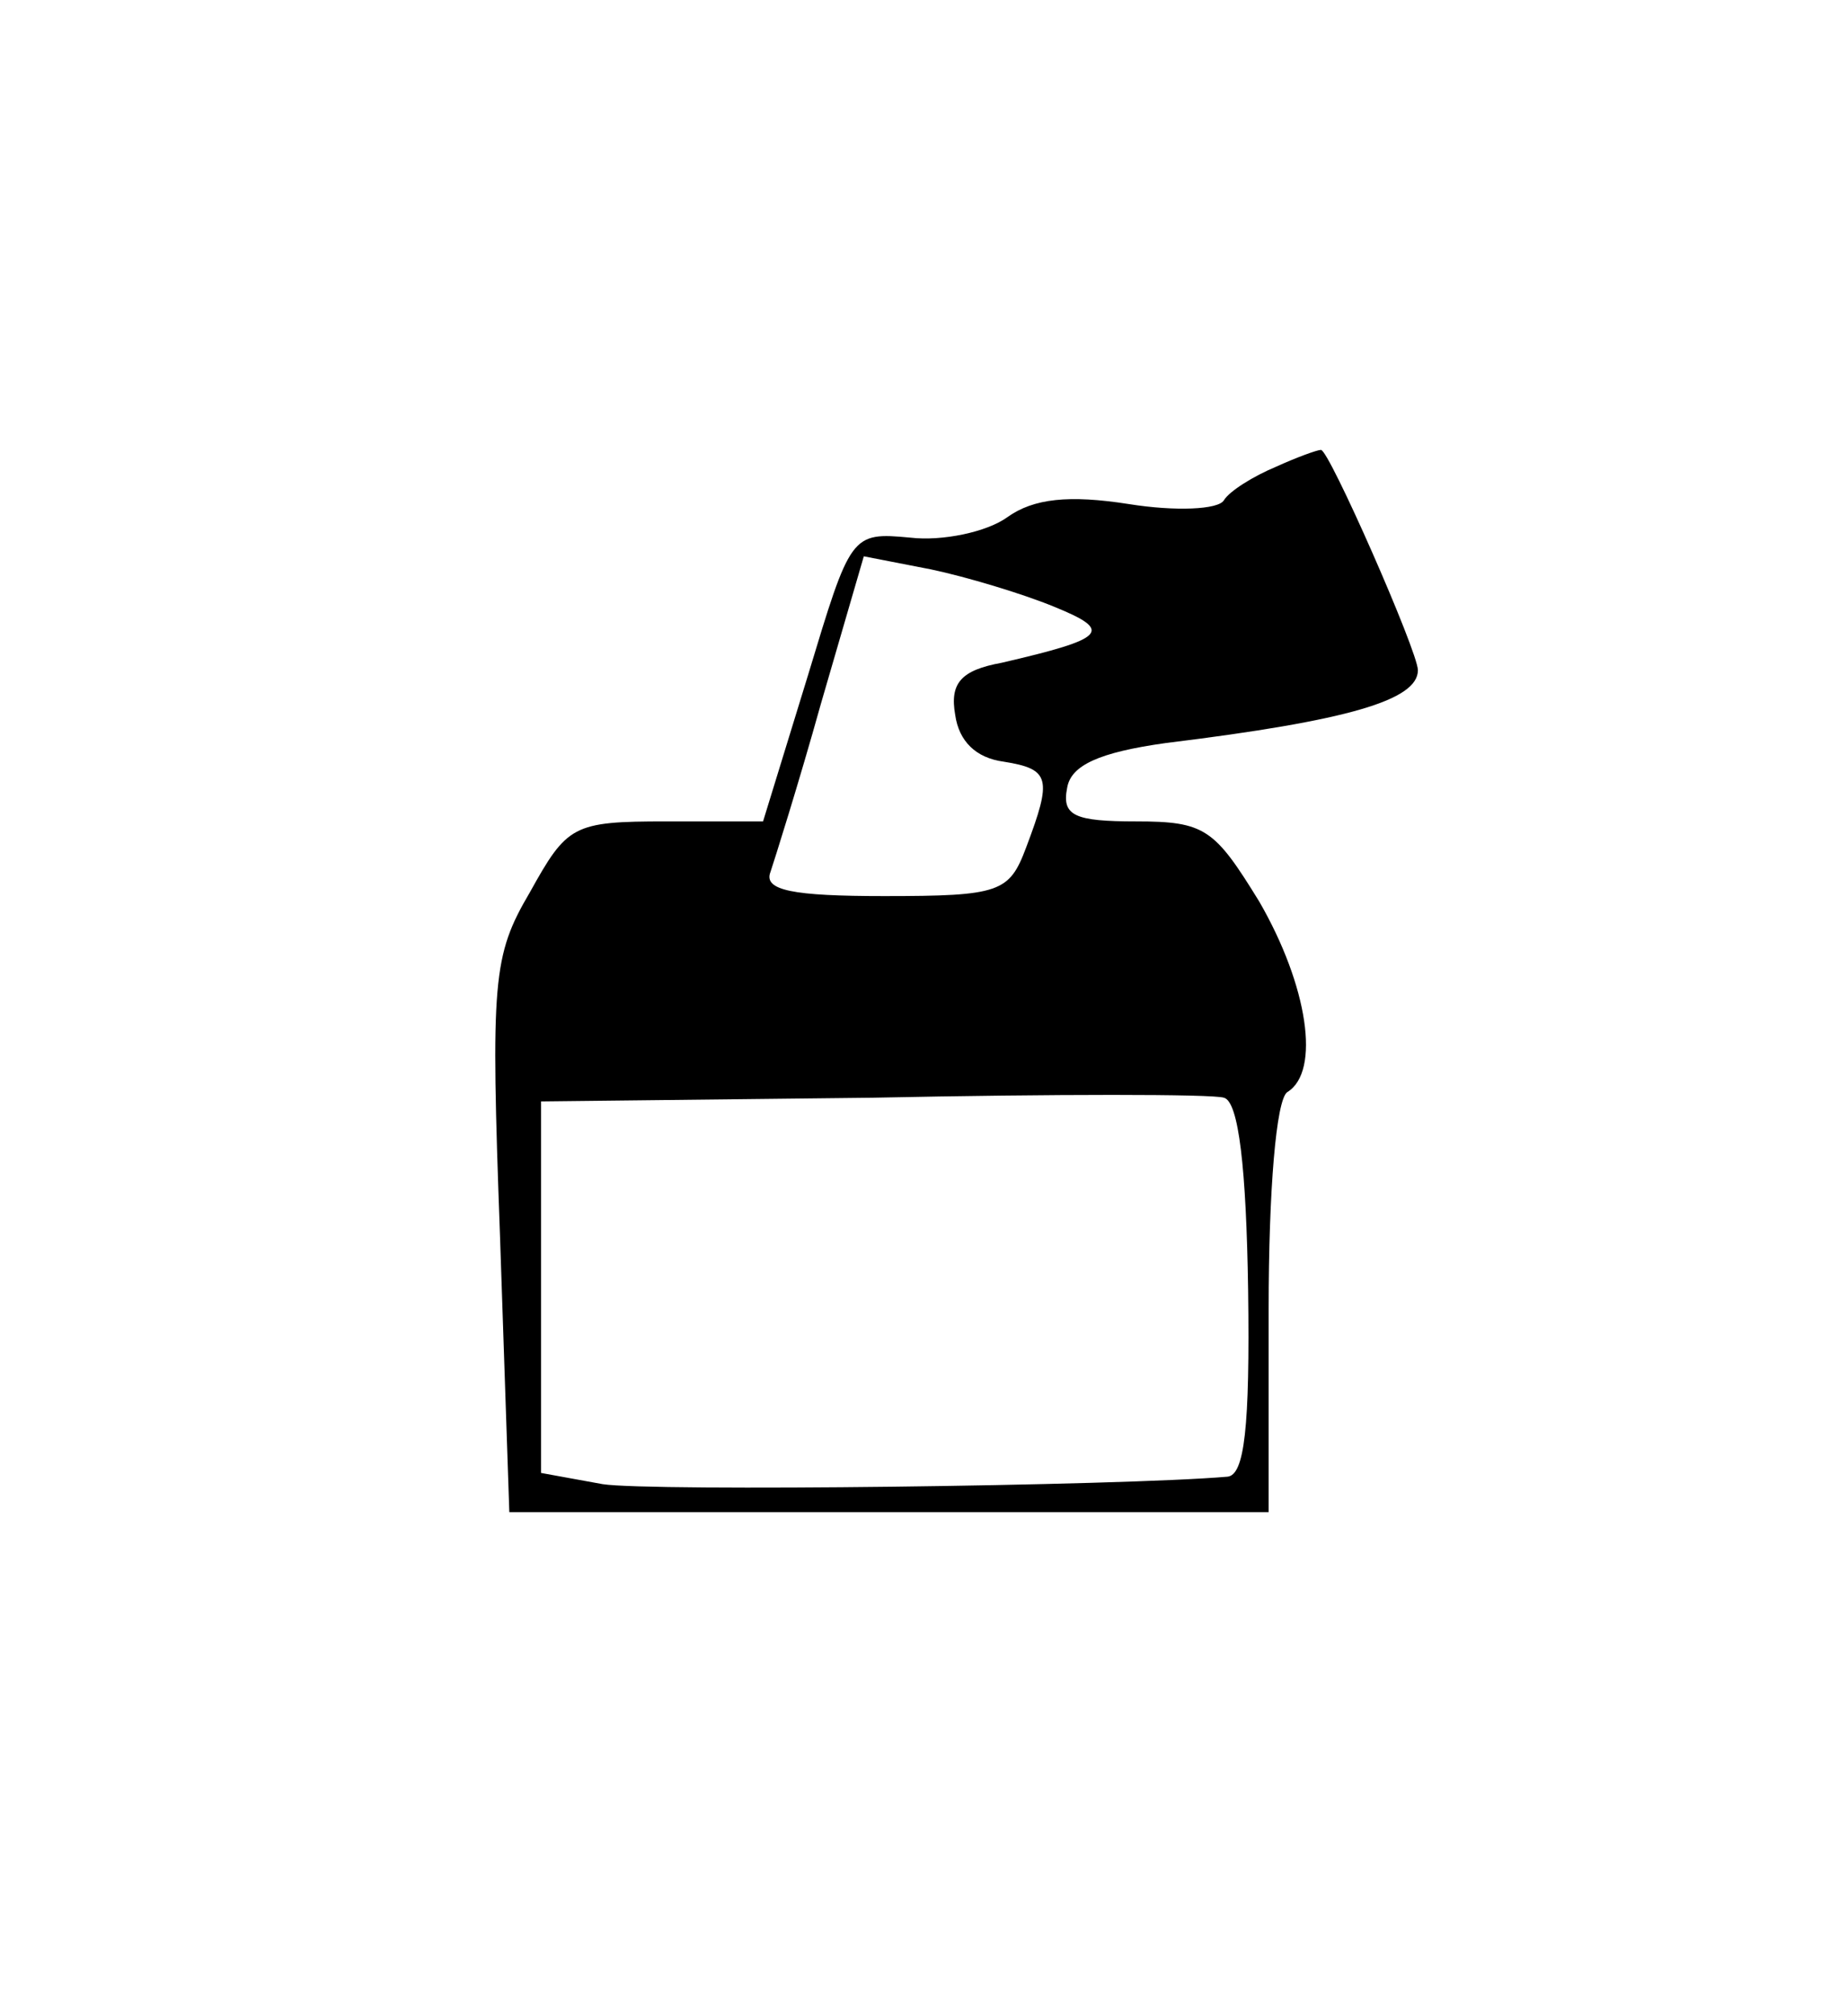 <?xml version="1.0" standalone="no"?>
<!DOCTYPE svg PUBLIC "-//W3C//DTD SVG 20010904//EN"
 "http://www.w3.org/TR/2001/REC-SVG-20010904/DTD/svg10.dtd">
<svg version="1.0" xmlns="http://www.w3.org/2000/svg"
 width="110pt" height="120pt" viewBox="0 0 99 106"
 preserveAspectRatio="xMidYMid meet">
<g transform="translate(0,106) scale(0.1,-0.1)"
fill="#000000" stroke="none">
<path d="M684 820 c-12 -5 -25 -13 -28 -18 -3 -5 -26 -6 -51 -2 -32 5 -51 3
-65 -7 -11 -8 -35 -13 -52 -11 -32 3 -32 2 -55 -74 l-24 -78 -52 0 c-50 0 -53
-2 -73 -38 -20 -34 -21 -47 -16 -184 l5 -148 203 0 204 0 0 109 c0 63 4 112
10 116 18 11 11 57 -15 102 -24 39 -29 43 -66 43 -33 0 -40 3 -37 18 2 12 17
19 53 24 98 12 135 23 135 39 0 10 -48 119 -52 118 -2 0 -13 -4 -24 -9z m-119
-75 c32 -13 28 -17 -28 -30 -22 -4 -28 -11 -25 -28 2 -14 11 -23 26 -25 25 -4
26 -9 12 -46 -9 -24 -14 -26 -76 -26 -49 0 -65 3 -61 13 2 6 15 47 27 90 l23
79 36 -7 c19 -4 49 -13 66 -20z m104 -366 c1 -74 -2 -99 -11 -100 -58 -5 -310
-8 -335 -4 l-33 6 0 99 0 100 178 2 c97 2 182 2 188 0 8 -2 12 -38 13 -103z"/>
</g>
</svg>
